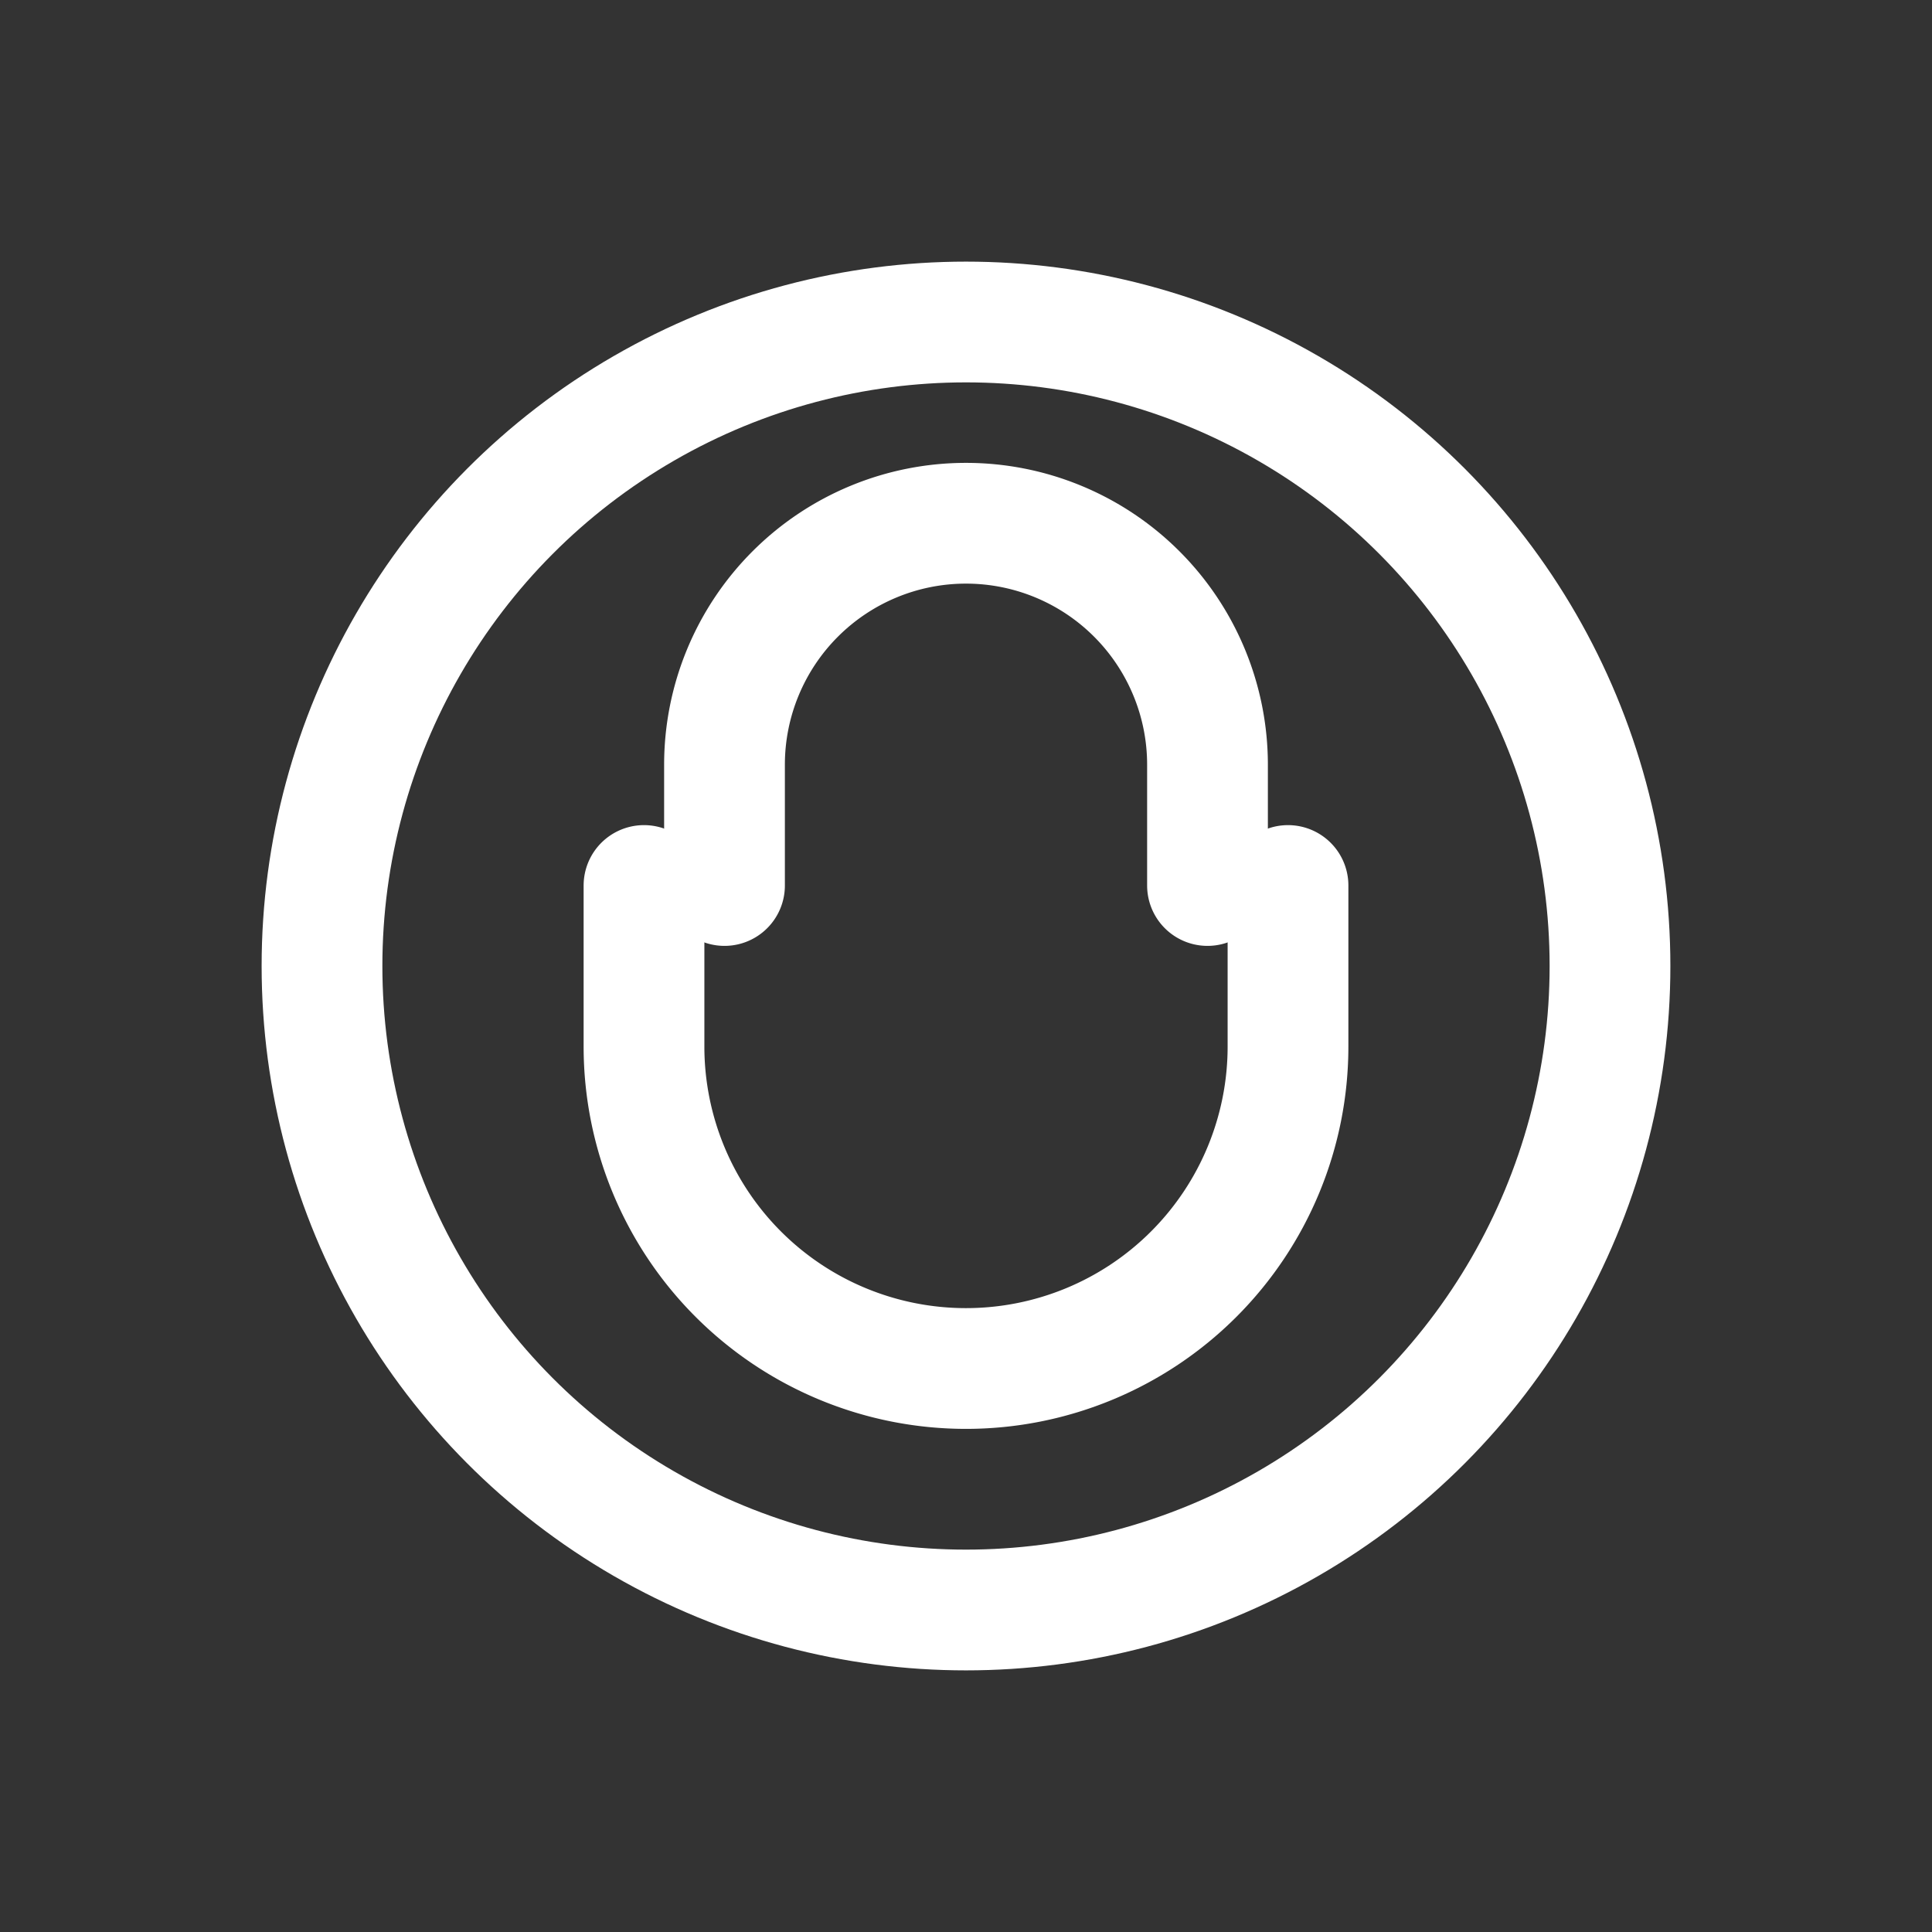 <svg viewBox="0 0 48 48" xmlns="http://www.w3.org/2000/svg">
<rect x="0" y="0" width="48" height="48" fill="#333333" stroke="none"/>
<g fill="none" stroke="white" stroke-width="3" stroke-linecap="round" stroke-linejoin="round">
  <circle cx="24" cy="24" r="16"/>
  <path d="M16 22 v4 a8 8 0 0 0 16 0 v-4"/>
  <path d="M18 22 v-3 a6 6 0 0 1 12 0 v3"/>
</g>
</svg>